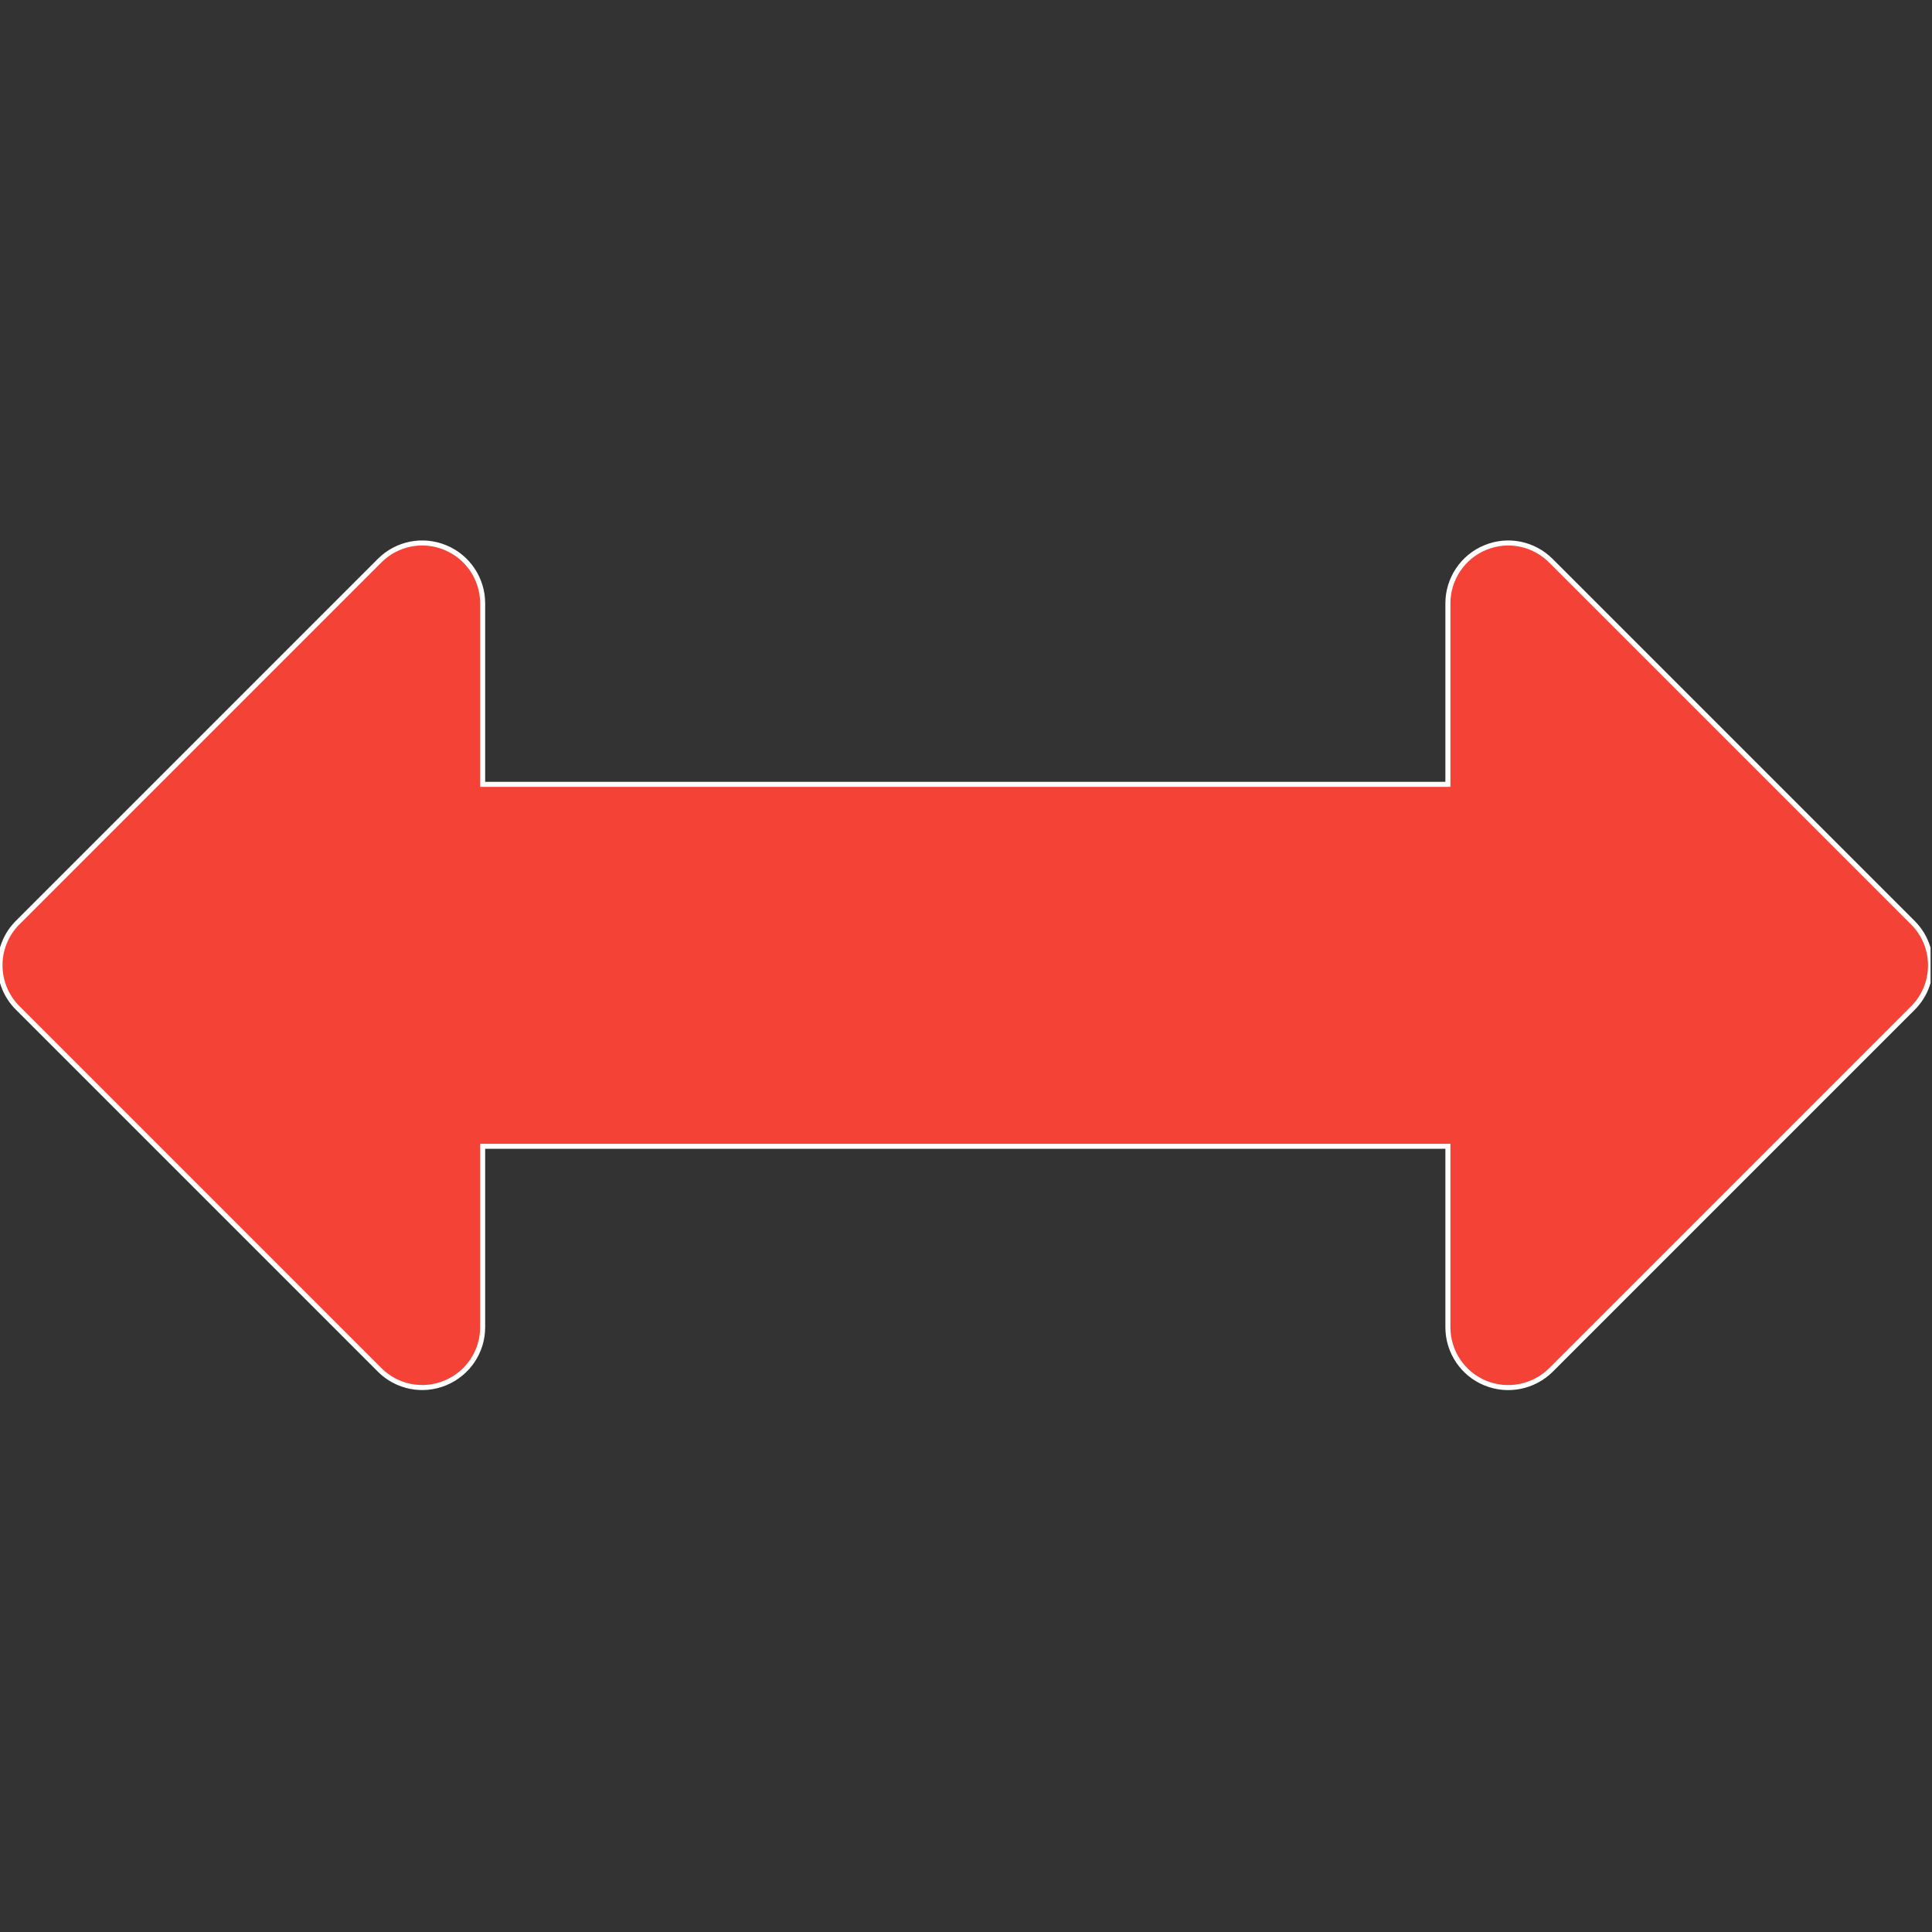 <?xml version="1.0" standalone="no"?>
<!DOCTYPE svg PUBLIC "-//W3C//DTD SVG 1.0//EN" "http://www.w3.org/TR/2001/REC-SVG-20010904/DTD/svg10.dtd">
<svg xmlns="http://www.w3.org/2000/svg" xmlns:xlink="http://www.w3.org/1999/xlink" id="body_1" width="667" height="667">

<rect width="100%" height="100%" fill="#333333" stroke="none"/>

<defs>
    <clipPath  id="1">

    <path id=""  clip-rule="evenodd" transform="matrix(1 0 0 1 0 0)"  d="M0 0L500 0L500 0L500 500L500 500L3.0616172E-14 500L3.0616172E-14 500L0 0z" />    </clipPath>
</defs>

<g transform="matrix(1.333 0 0 1.333 0 0)">
	<g clip-path="url(#1)" >
    <path id=""  transform="matrix(1 0 0 -1 0 500)"  d="M125.004 156.242L125.004 156.242L125.004 156.242L125.004 156.242L125.004 156.242L125.004 203.116L125.004 203.116L125.004 203.116L125.004 203.116L374.996 203.116L374.996 203.116L374.996 203.116L374.996 203.116L374.996 156.242L374.996 156.242L374.996 156.242C 374.996 149.93 378.808 144.211 384.652 141.805L384.652 141.805L384.652 141.805C 390.496 139.399 397.214 140.743 401.683 145.18L401.683 145.18L495.43 238.927C 501.523 245.021 501.523 254.927 495.43 261.02L495.43 261.02L401.683 354.767C 397.183 359.267 390.496 360.611 384.652 358.173L384.652 358.173L384.652 358.173C 378.808 355.767 374.996 350.049 374.996 343.736L374.996 343.736L374.996 343.736L374.996 343.736L374.996 296.863L374.996 296.863L374.996 296.863L374.996 296.863L125.004 296.863L125.004 296.863L125.004 296.863L125.004 296.863L125.004 343.736L125.004 343.736L125.004 343.736C 125.004 350.049 121.192 355.767 115.348 358.173L115.348 358.173L115.348 358.173C 109.504 360.611 102.786 359.267 98.317 354.798L98.317 354.798L4.57 261.051C -1.523 254.958 -1.523 245.052 4.57 238.958L4.57 238.958L98.317 145.211C 102.786 140.743 109.504 139.399 115.348 141.836L115.348 141.836L115.348 141.836C 121.192 144.274 125.004 149.93 125.004 156.242z" stroke="#FFFFFF" stroke-width="1.302" fill="#F44336" fill-rule="nonzero" />
	</g>
</g>
</svg>